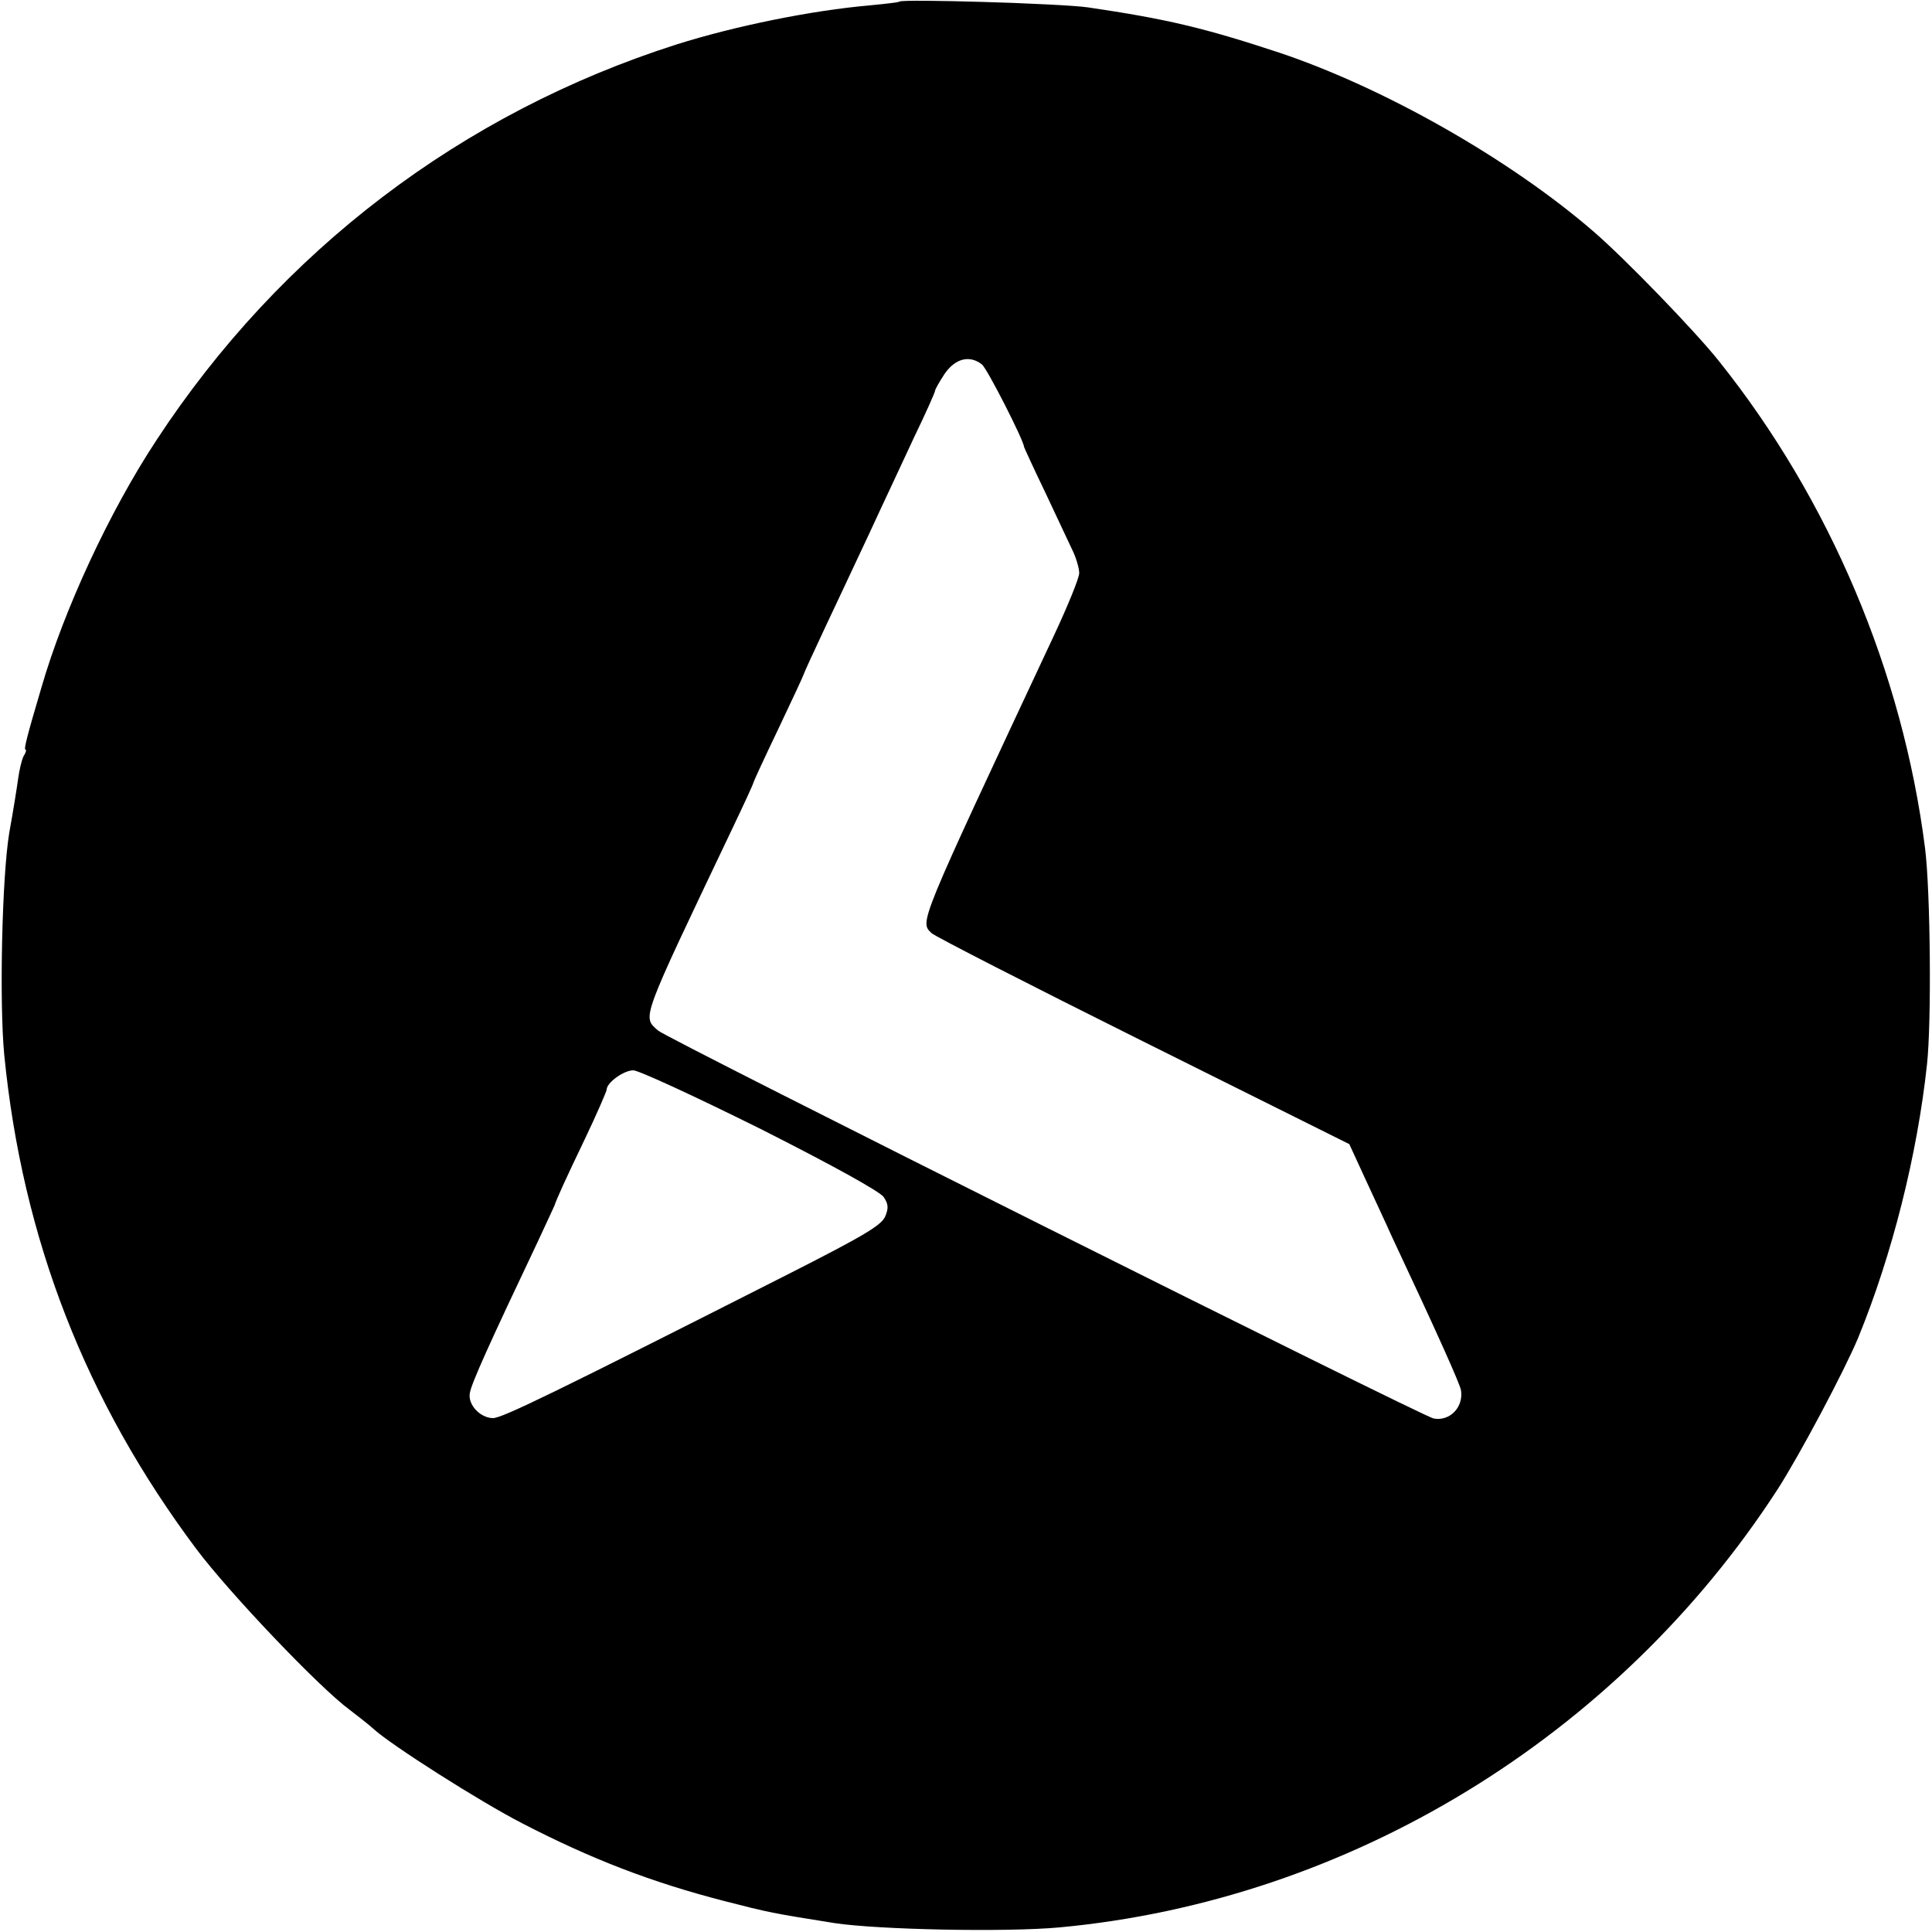 <?xml version="1.0" standalone="no"?>
<!DOCTYPE svg PUBLIC "-//W3C//DTD SVG 20010904//EN"
 "http://www.w3.org/TR/2001/REC-SVG-20010904/DTD/svg10.dtd">
<svg version="1.0" xmlns="http://www.w3.org/2000/svg"
 width="500pt" height="500pt" viewBox="0 0 500 500"
 preserveAspectRatio="xMidYMid meet">
<g transform="translate(0,500) scale(0.1,-0.1)"
fill="#000000" stroke="none">
<path d="M2328 4996 c-1 -2 -37 -6 -78 -10 -149 -13 -347 -53 -499 -101 -555
-177 -1025 -534 -1346 -1024 -122 -185 -240 -440 -298 -641 -37 -125 -46 -160
-41 -160 3 0 1 -8 -5 -17 -5 -10 -11 -36 -14 -58 -3 -22 -13 -85 -23 -140 -19
-114 -26 -441 -13 -575 47 -477 211 -897 498 -1280 85 -113 318 -358 396 -415
22 -17 49 -38 60 -48 45 -42 278 -190 387 -246 178 -92 333 -152 523 -201 117
-30 122 -31 285 -57 113 -17 442 -24 583 -11 749 70 1442 493 1857 1133 58 90
174 309 209 393 88 215 153 474 178 707 12 108 9 449 -5 560 -58 456 -247 902
-533 1260 -62 78 -243 265 -324 335 -217 188 -543 373 -815 464 -194 64 -291
87 -495 117 -71 10 -478 22 -487 15z m213 -939 c13 -9 109 -198 109 -213 0 -1
24 -54 54 -116 29 -62 61 -130 71 -151 10 -20 18 -48 18 -60 0 -13 -30 -86
-66 -163 -353 -754 -347 -739 -316 -769 8 -8 254 -134 547 -280 l534 -266 40
-87 c22 -48 54 -116 70 -152 117 -249 177 -383 179 -398 7 -44 -29 -81 -71
-73 -30 6 -1986 984 -2007 1004 -41 37 -47 20 191 520 31 65 56 119 56 122 0
2 29 65 65 140 36 76 65 138 65 140 0 2 24 54 53 116 30 63 82 175 117 249 34
74 87 186 116 249 30 62 54 116 54 120 0 3 11 23 25 44 27 39 64 49 96 24z
m-572 -1979 c186 -94 309 -162 318 -176 12 -18 13 -28 4 -50 -10 -23 -53 -49
-254 -151 -598 -303 -737 -371 -761 -371 -33 0 -66 35 -60 65 4 25 52 131 175
390 23 50 43 92 44 95 5 16 29 69 79 173 31 65 56 123 56 127 0 18 44 50 69
50 14 0 163 -69 330 -152z"/>
</g>
</svg>
